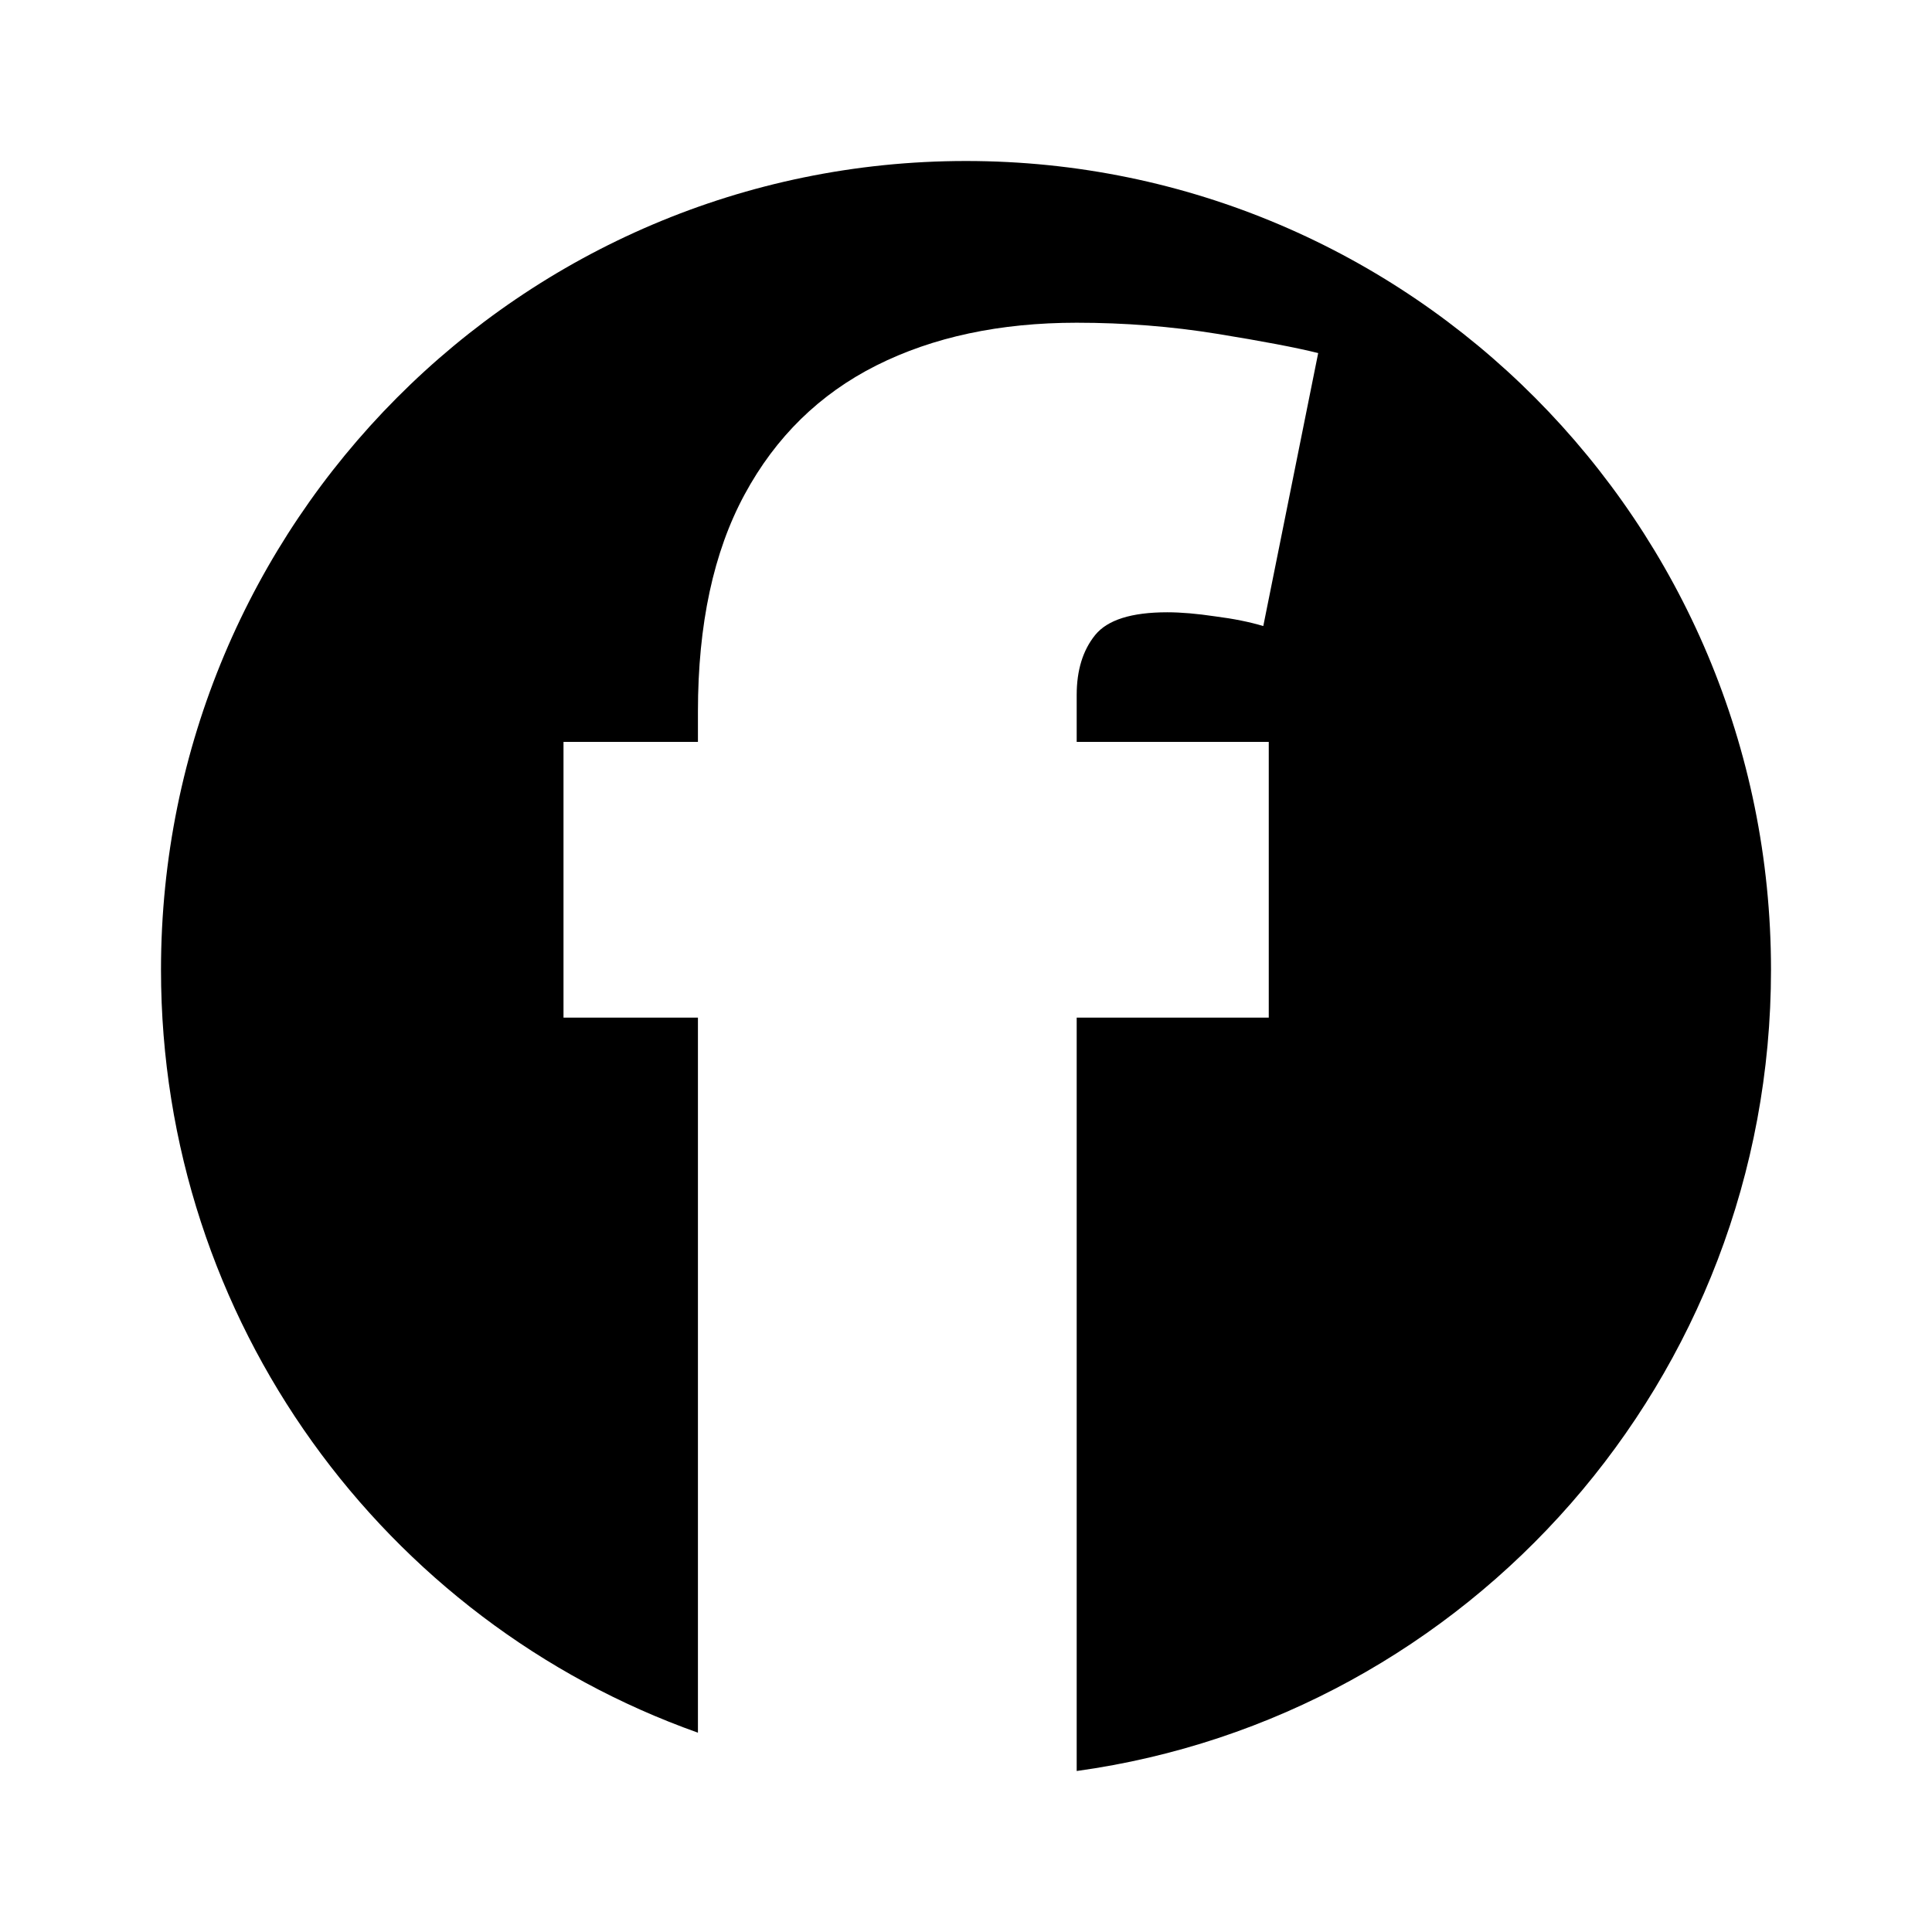 <svg width="24" height="24" viewBox="0 0 24 24" fill="none" xmlns="http://www.w3.org/2000/svg">
<path fill-rule="evenodd" clip-rule="evenodd" d="M13.375 22C18.247 21.327 22 17.127 22 12.047C22 6.498 17.523 2 12 2C6.477 2 2 6.498 2 12.047C2 16.423 4.785 20.146 8.67 21.524V12.641H7V9.216H8.67V8.839C8.67 7.754 8.864 6.855 9.25 6.142C9.636 5.428 10.182 4.894 10.886 4.54C11.591 4.186 12.421 4.009 13.375 4.009C13.972 4.009 14.551 4.055 15.114 4.146C15.682 4.238 16.102 4.318 16.375 4.386L15.693 7.777C15.523 7.726 15.324 7.686 15.097 7.657C14.869 7.623 14.671 7.606 14.5 7.606C14.057 7.606 13.758 7.7 13.605 7.888C13.452 8.077 13.375 8.325 13.375 8.633V9.216H15.761V12.641H13.375V22Z" fill="black"/>
</svg>
